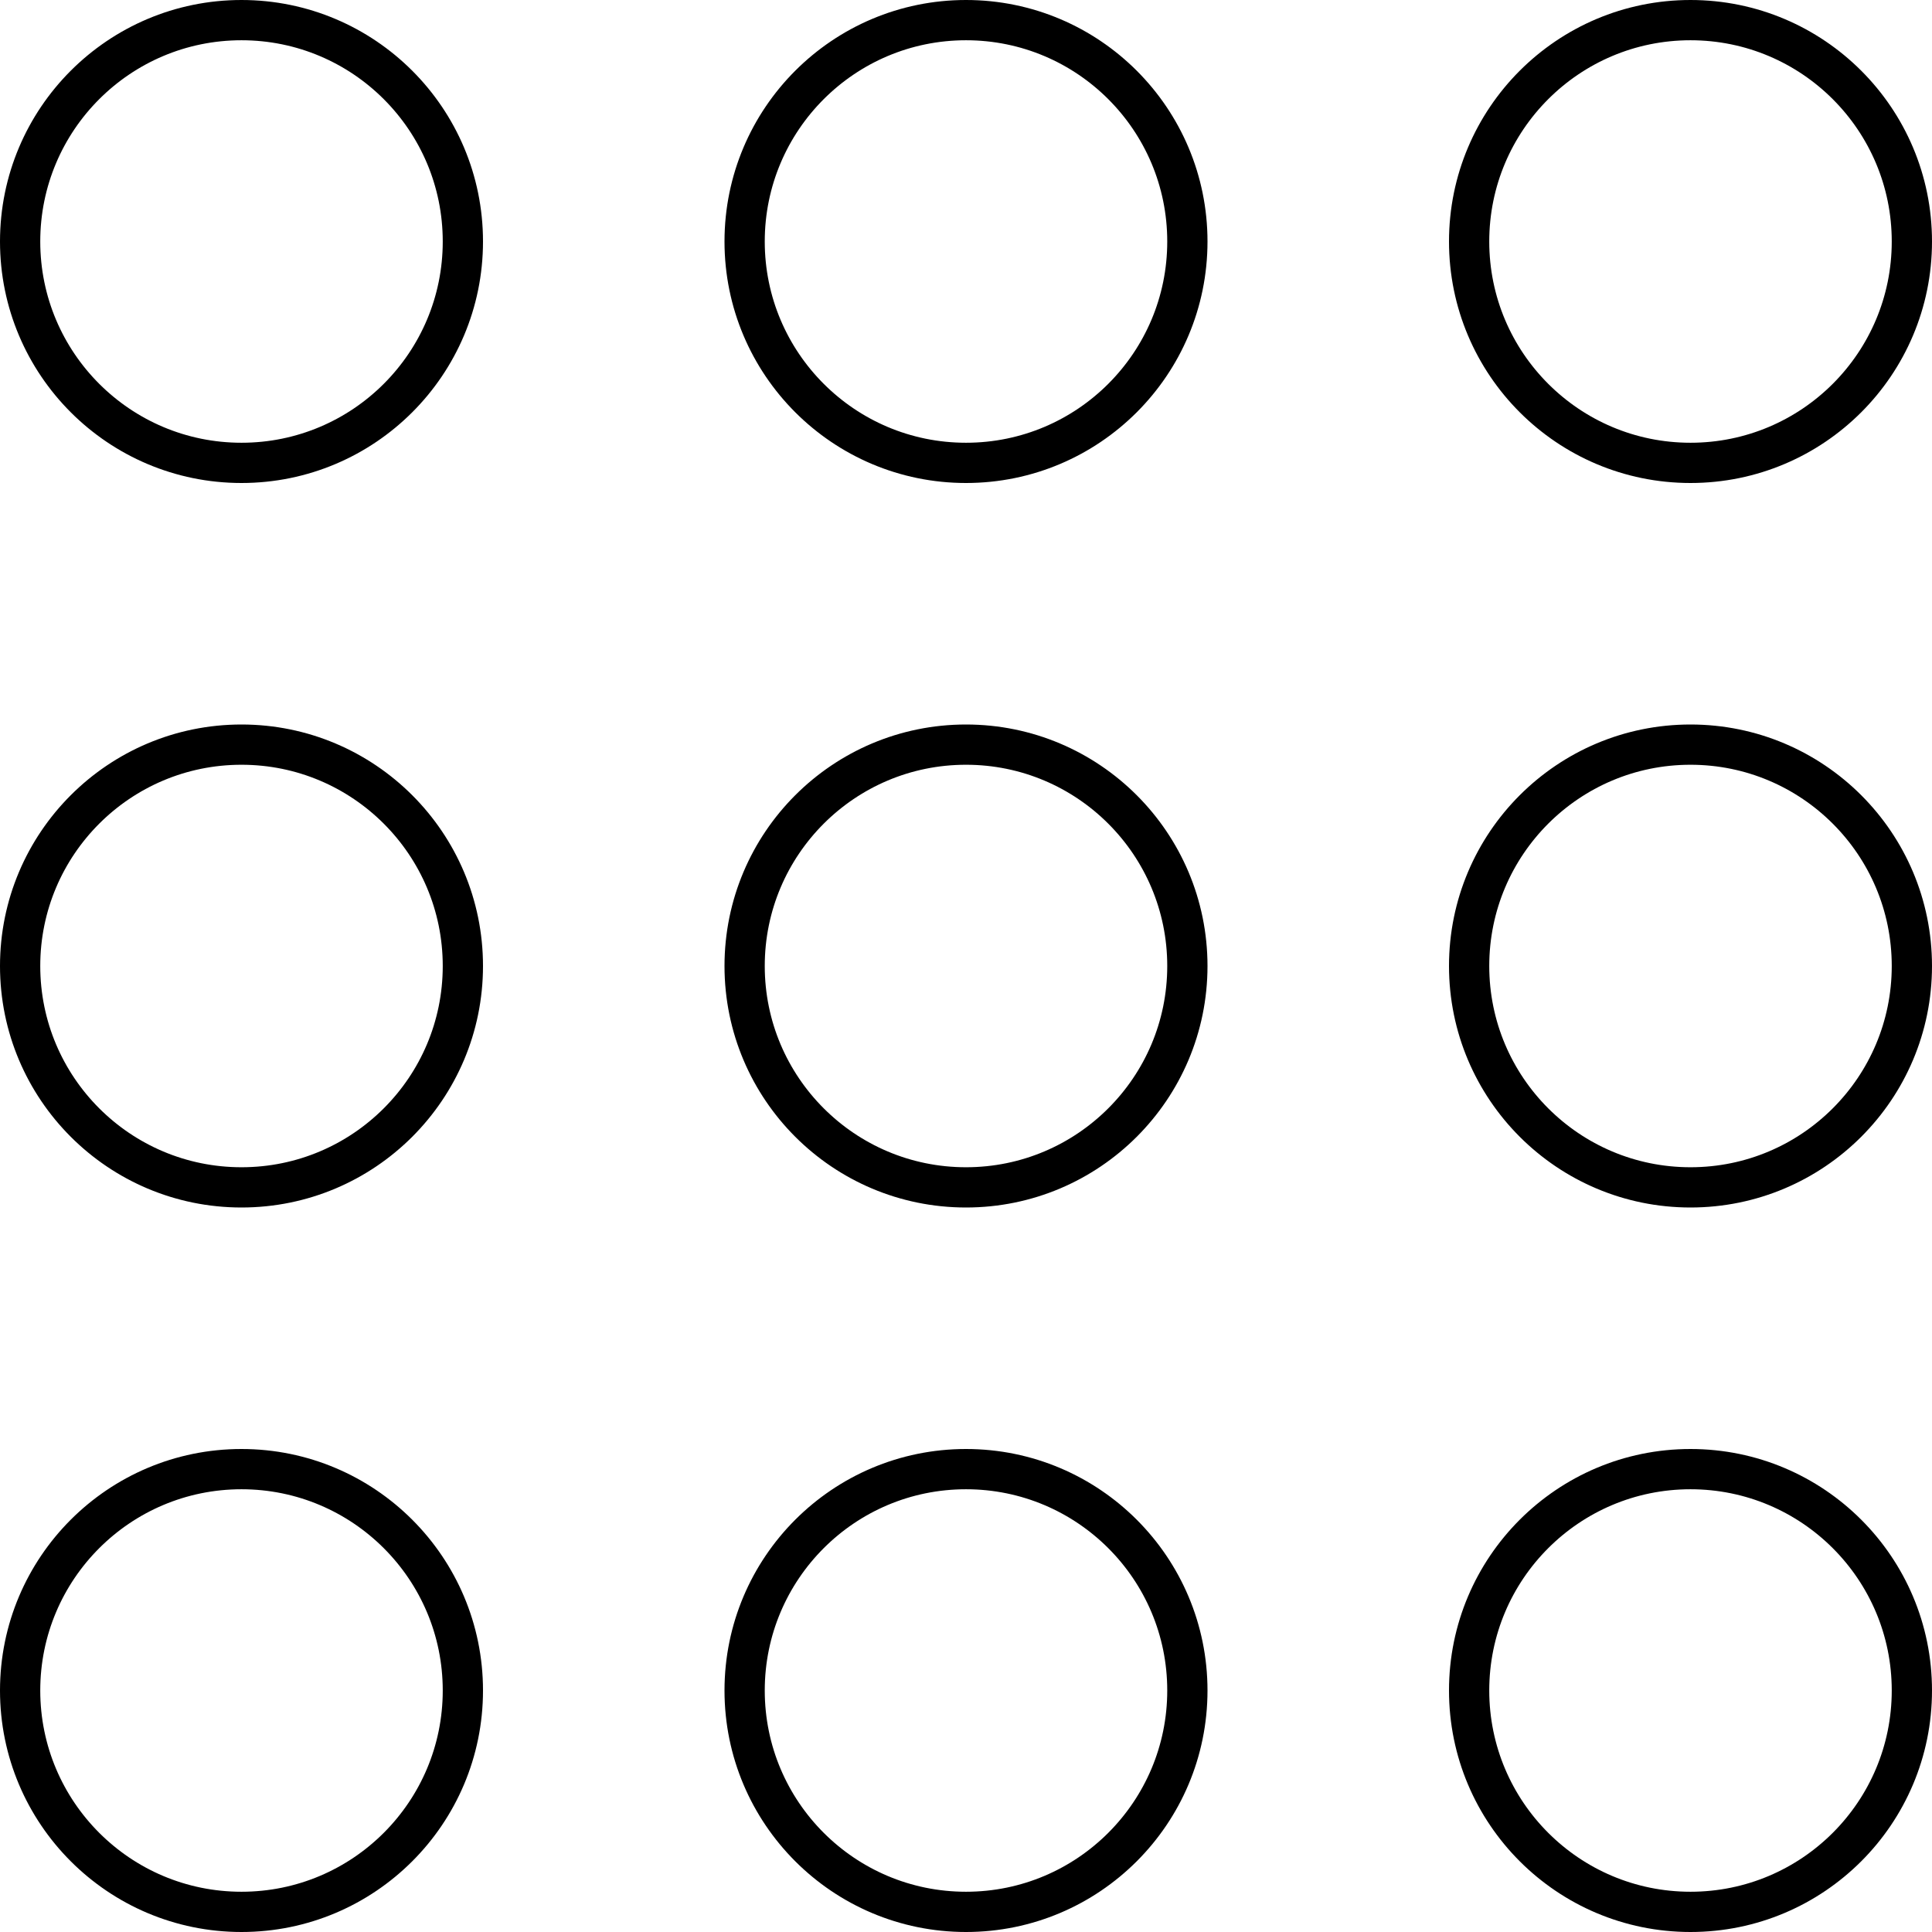 <?xml version="1.0" encoding="UTF-8"?>
<svg width="48px" height="48px" viewBox="0 0 48 48" version="1.1" xmlns="http://www.w3.org/2000/svg" xmlns:xlink="http://www.w3.org/1999/xlink">
    <!-- Generator: Sketch 41.2 (35397) - http://www.bohemiancoding.com/sketch -->
    <title>grid-circle-line</title>
    <desc>Created with Sketch.</desc>
    <defs></defs>
    <g id="page" stroke="none" stroke-width="1" fill="none" fill-rule="evenodd">
        <g id="grid-circle-line" stroke="#000000">
            <circle id="Oval-3" cx="6" cy="6" r="5.5"></circle>
            <circle id="Oval-3" cx="24" cy="6" r="5.5"></circle>
            <circle id="Oval-3" cx="42" cy="6" r="5.5"></circle>
            <circle id="Oval-3" cx="6" cy="24" r="5.5"></circle>
            <circle id="Oval-3" cx="24" cy="24" r="5.5"></circle>
            <circle id="Oval-3" cx="42" cy="24" r="5.5"></circle>
            <circle id="Oval-3" cx="6" cy="42" r="5.5"></circle>
            <circle id="Oval-3" cx="24" cy="42" r="5.5"></circle>
            <circle id="Oval-3" cx="42" cy="42" r="5.5"></circle>
        </g>
    </g>
</svg>